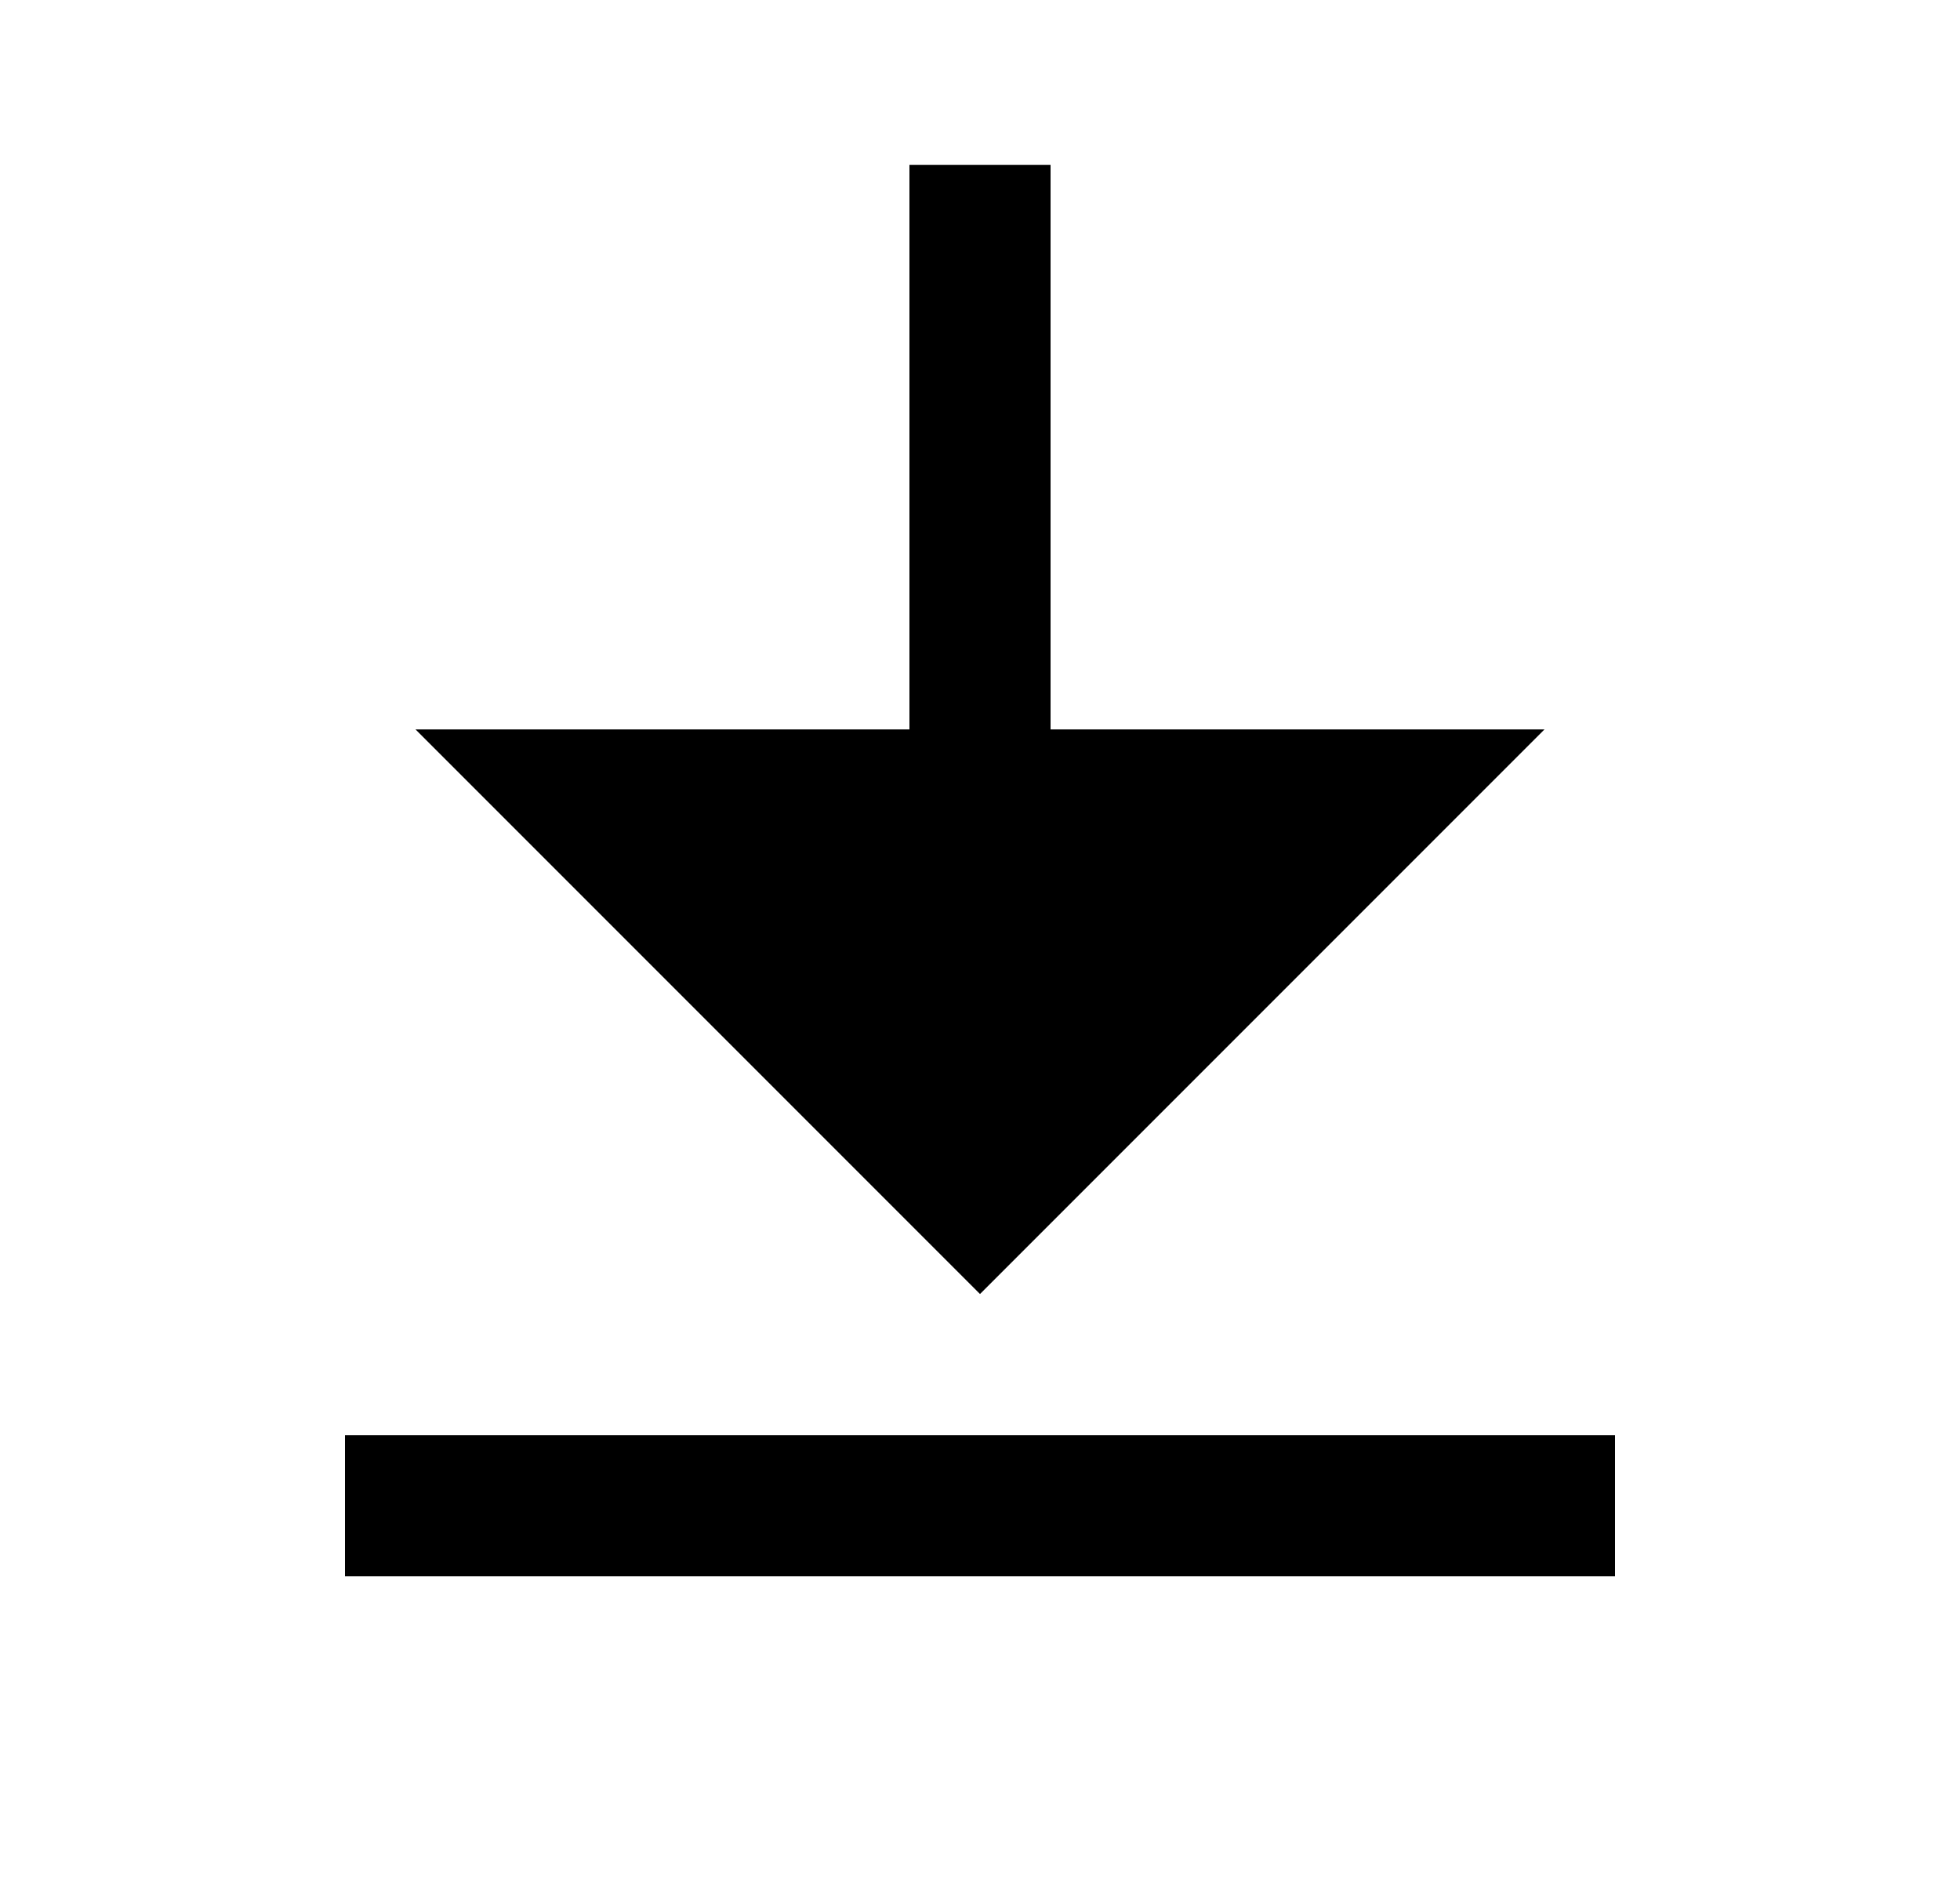 <svg width="25" height="24" viewBox="0 0 25 24" fill="none" xmlns="http://www.w3.org/2000/svg">
<path d="M4.4 18.302H20.6V20.102H4.4V18.302ZM13.4 9.302H19.7L12.5 16.502L5.3 9.302H11.6V2.102H13.4V9.302Z" fill="#0A0D14" style="fill:#0A0D14;fill:color(display-p3 0.039 0.051 0.078);fill-opacity:1;"/>
</svg>
